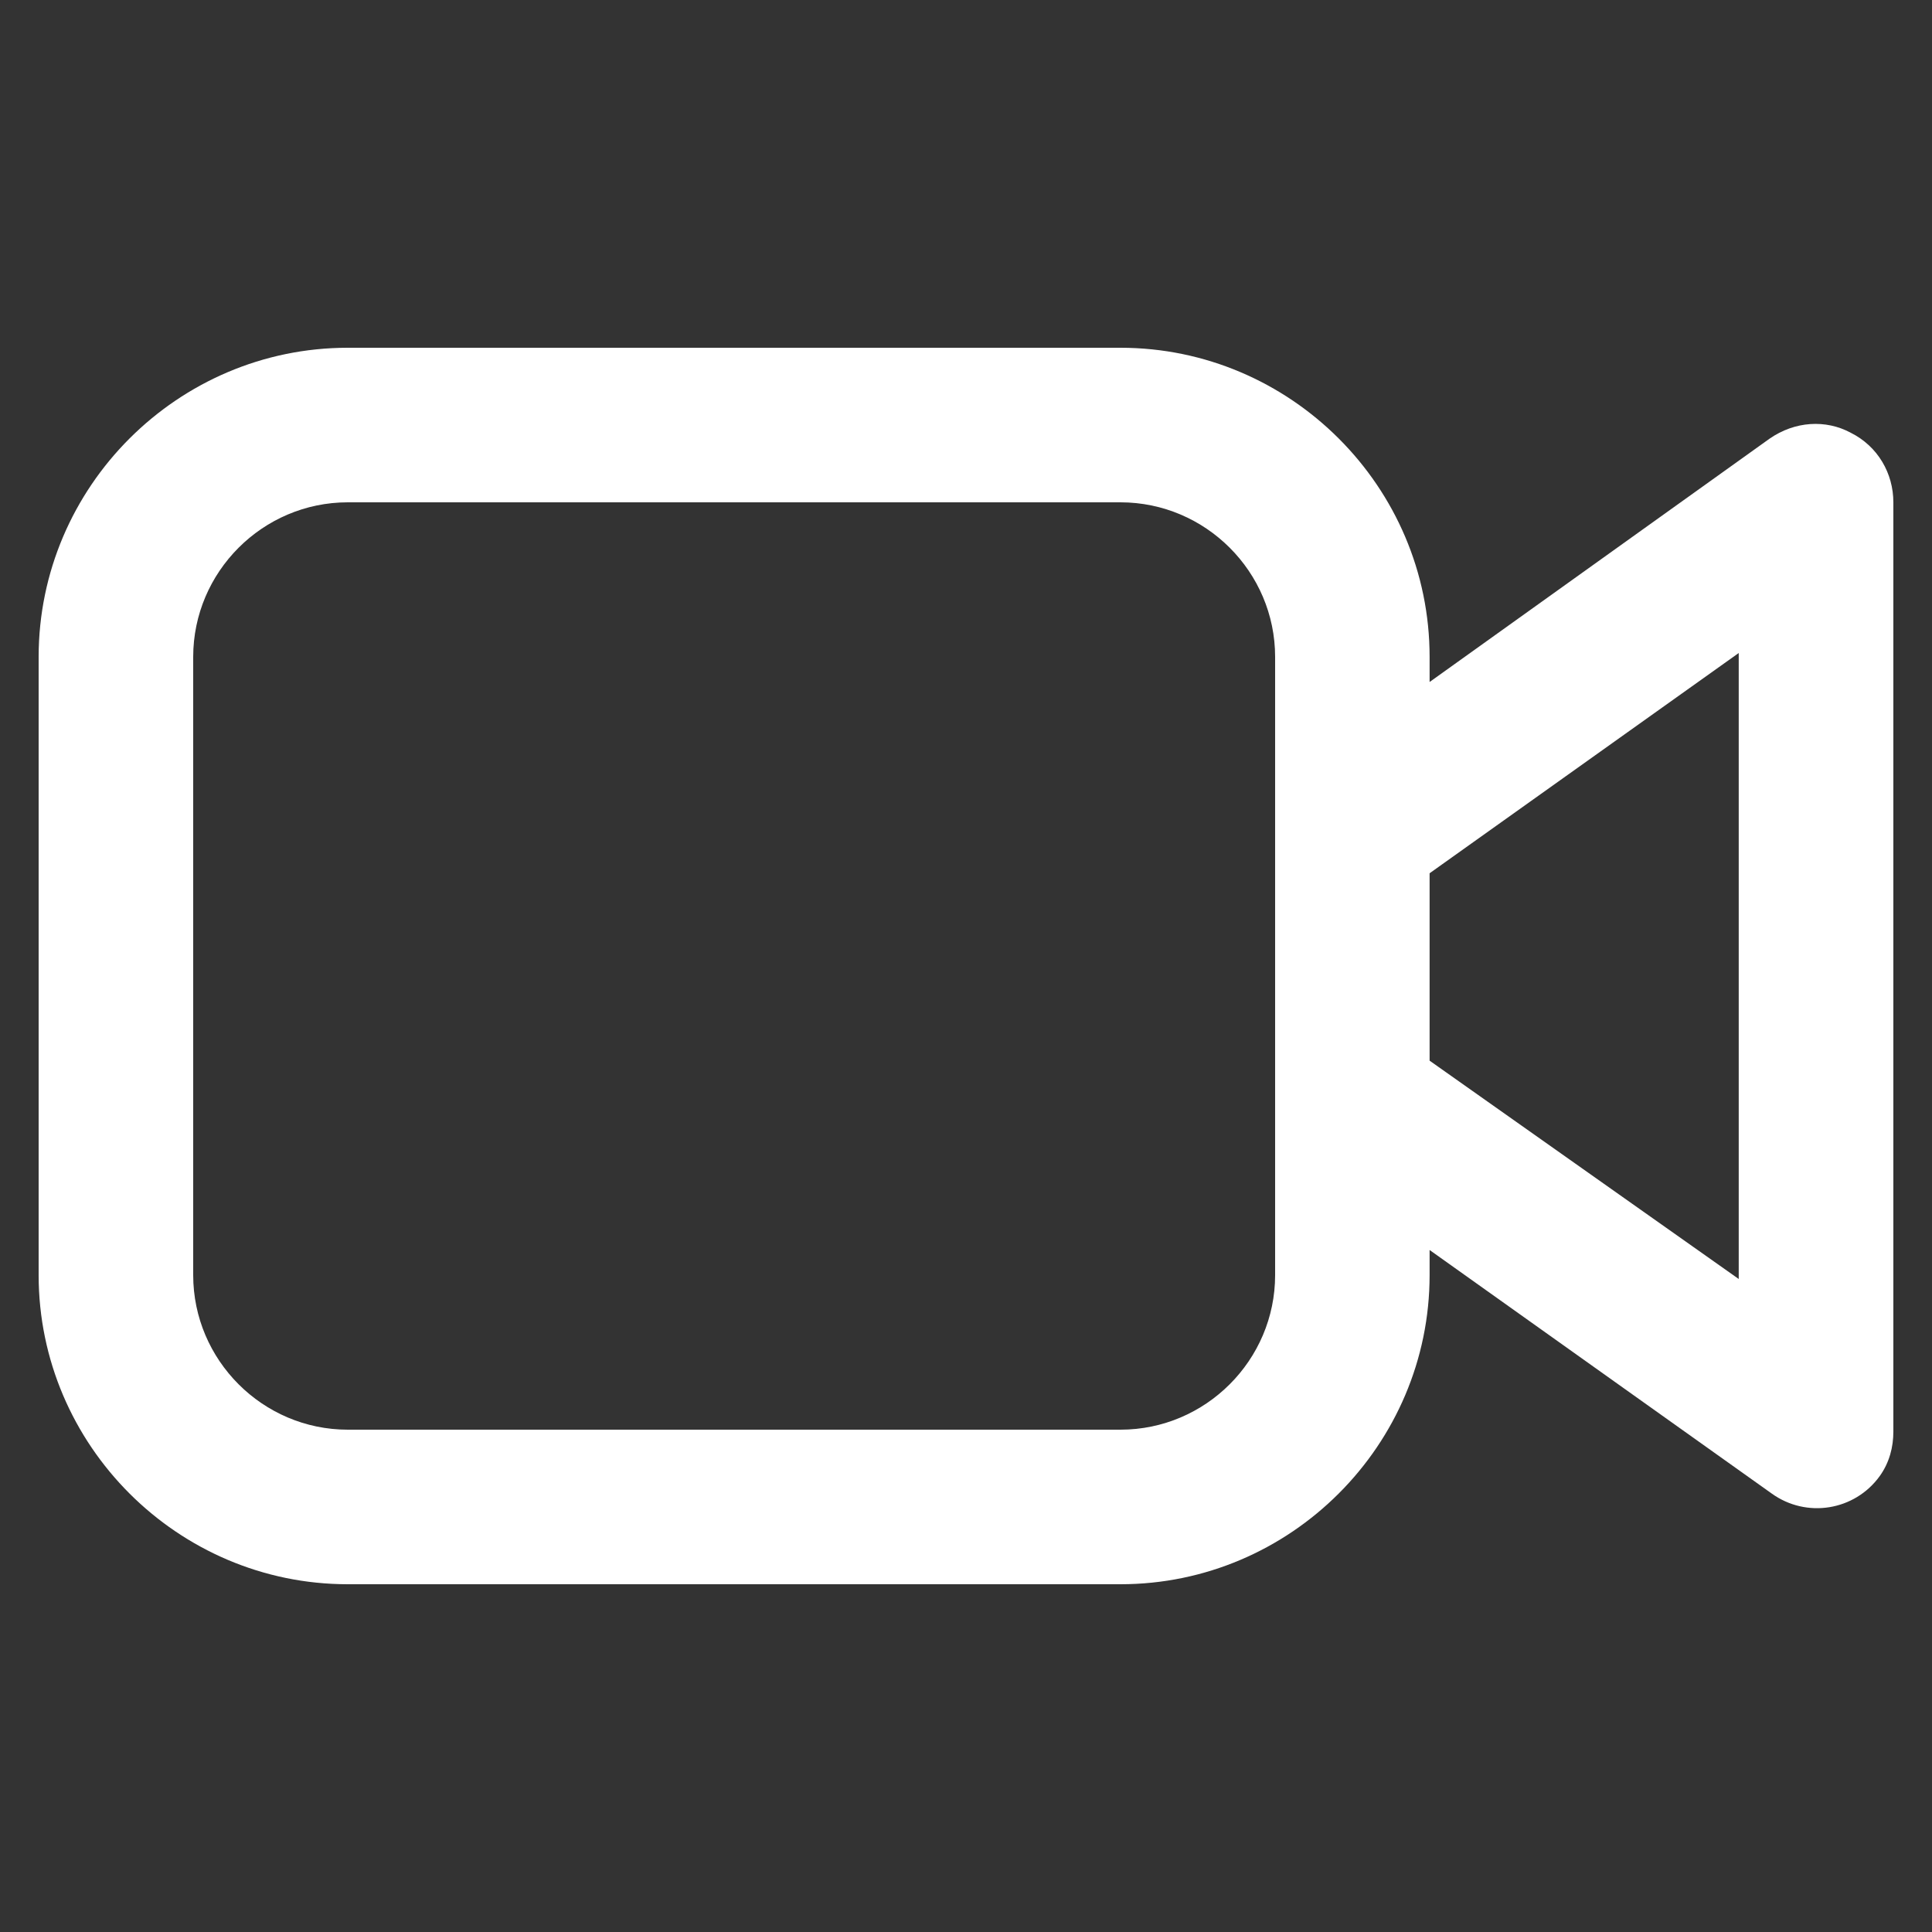 <svg width="26" height="26" viewBox="0 0 26 26" fill="none" xmlns="http://www.w3.org/2000/svg">
<rect x="0" y="0" width="26" height="26" fill="#333333" stroke="none"/>
<path d="M4.68 4.68C2.392 4.68 0.52 6.552 0.52 8.84V17.16C0.52 19.448 2.392 21.32 4.68 21.32H15.079C17.367 21.32 19.239 19.448 19.239 17.16V16.822L23.841 20.098C24.309 20.436 24.959 20.332 25.297 19.864C25.427 19.682 25.48 19.474 25.48 19.266V6.76C25.48 6.37 25.271 6.006 24.907 5.824C24.57 5.642 24.154 5.668 23.816 5.902L19.239 9.178V8.84C19.239 6.552 17.367 4.68 15.079 4.68H4.68ZM17.16 17.16C17.16 18.304 16.224 19.24 15.079 19.24H4.68C3.536 19.24 2.6 18.304 2.6 17.16V8.84C2.6 7.696 3.536 6.76 4.68 6.76H15.079C16.224 6.76 17.16 7.696 17.16 8.84V17.16ZM23.399 17.212L19.239 14.274V11.752L23.399 8.788V17.212Z" fill="white"/>
</svg>

